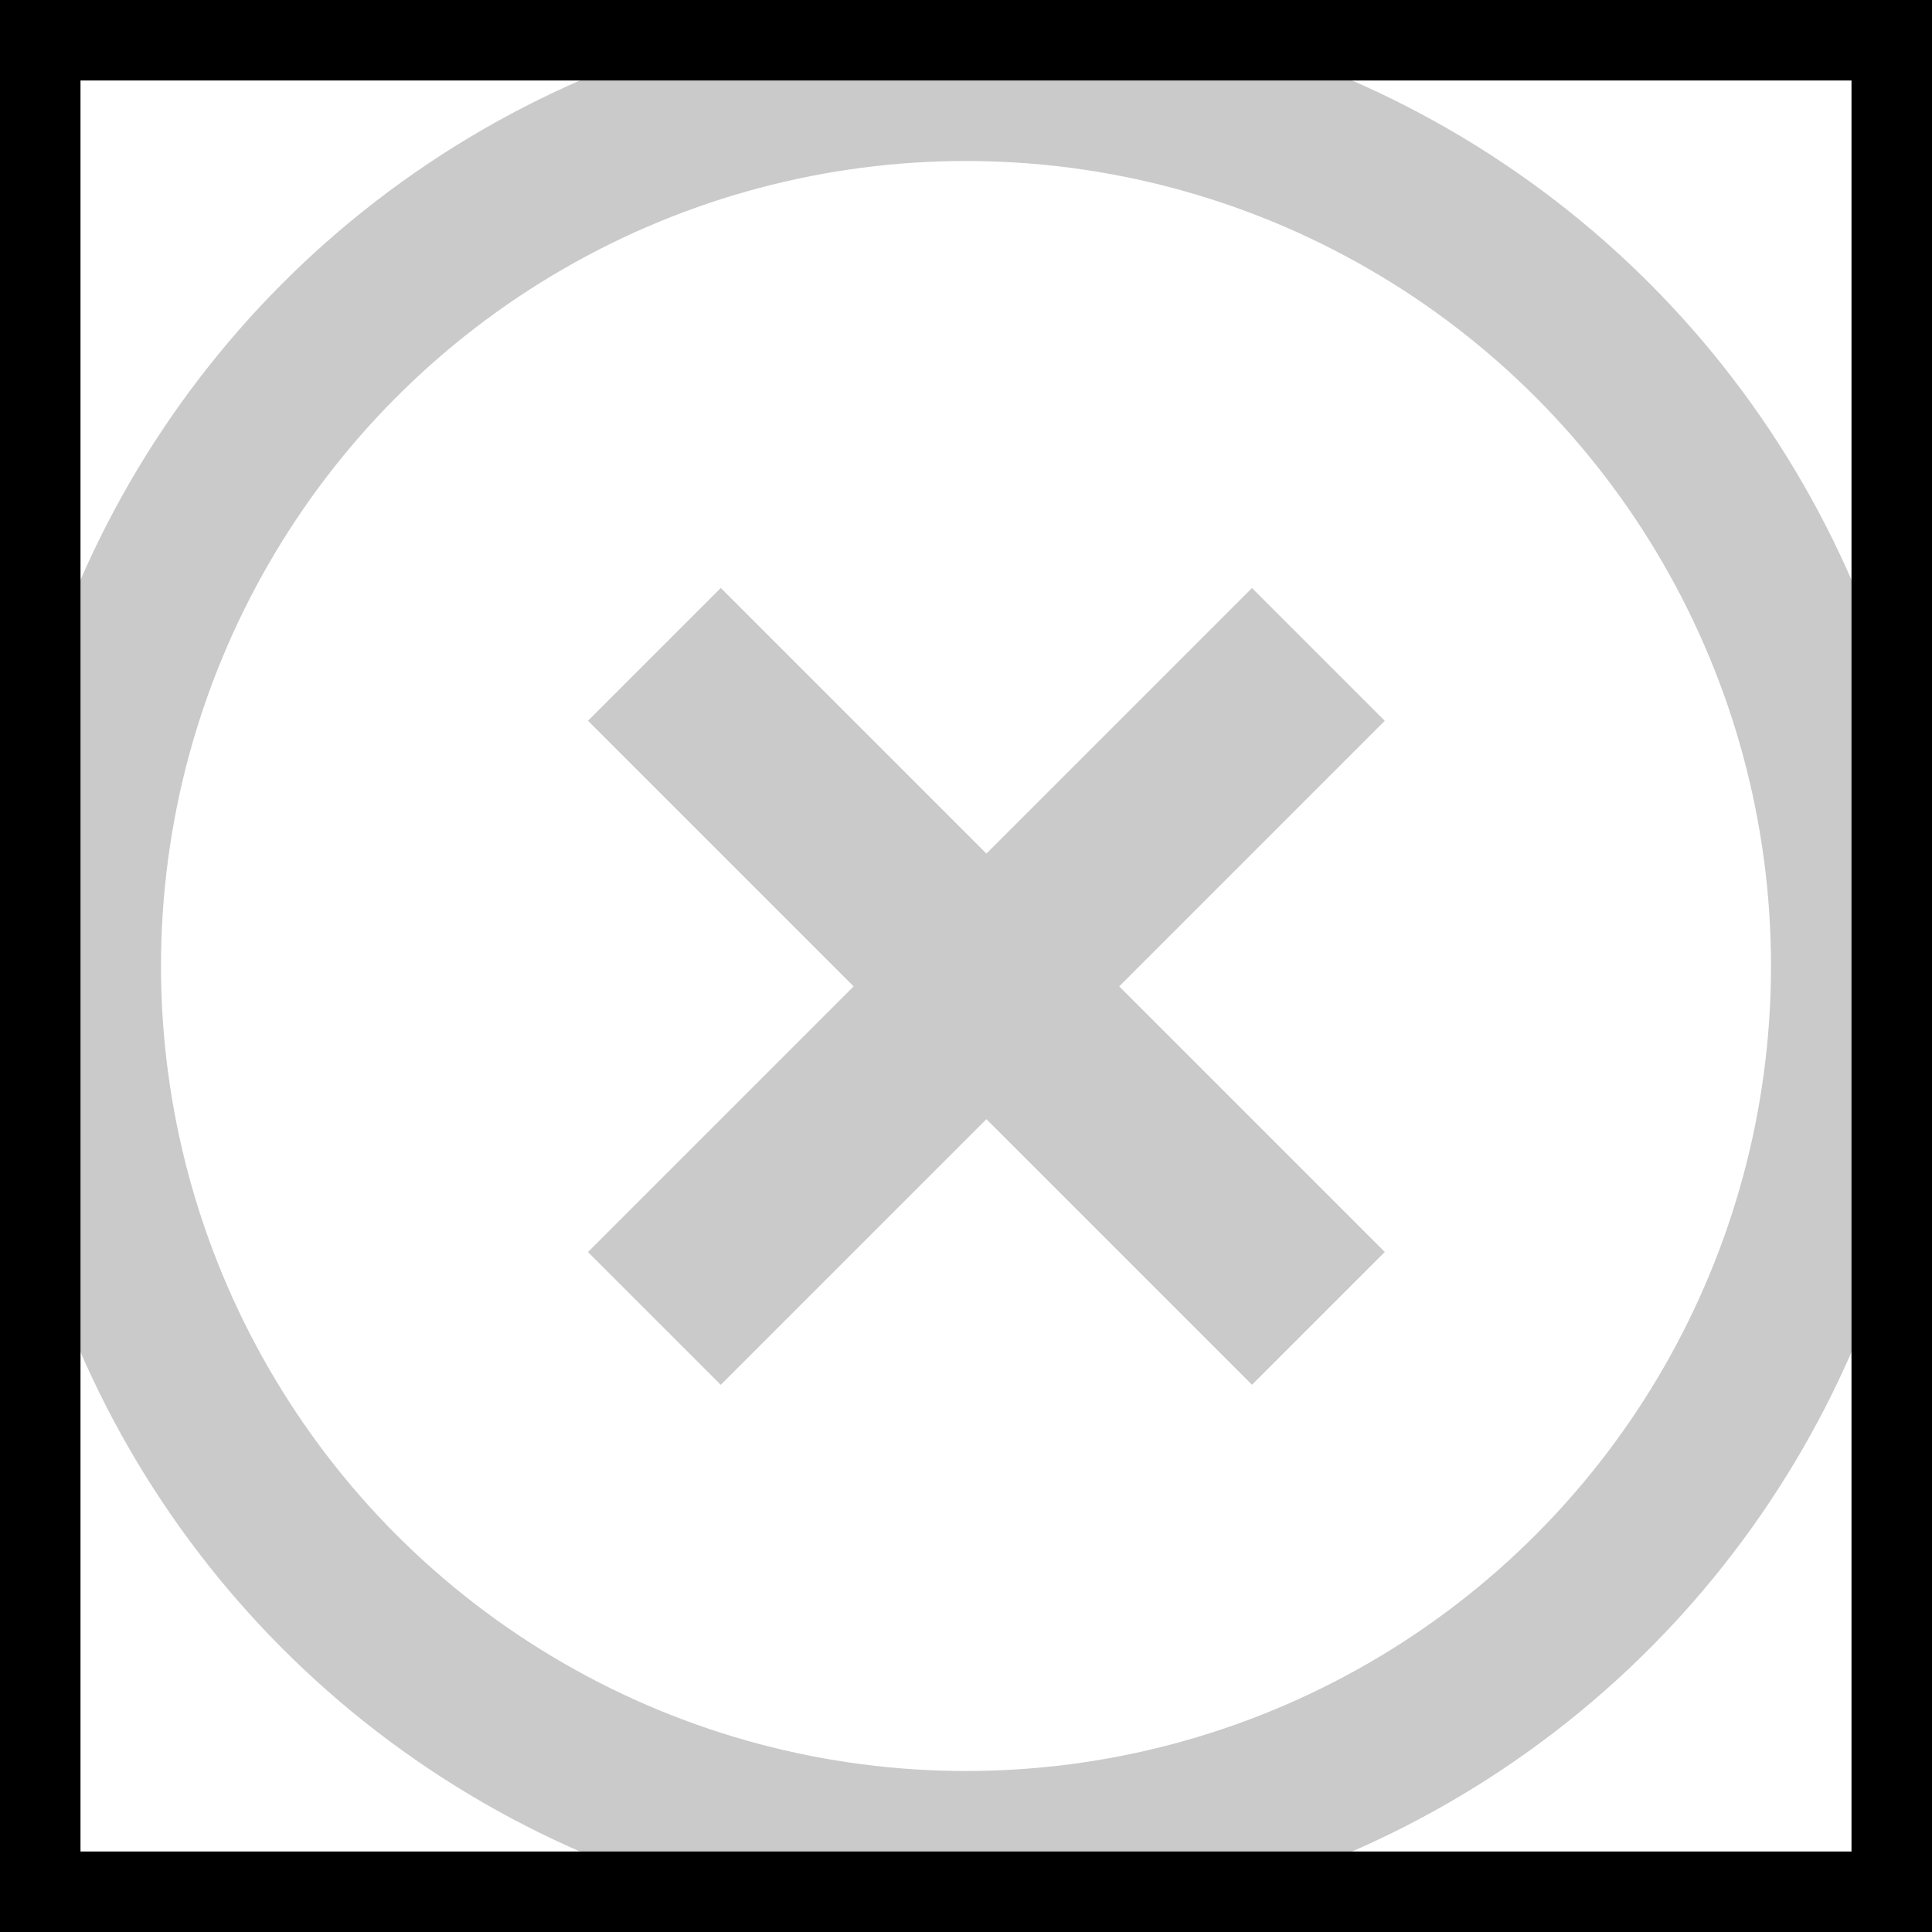<svg width="24" height="24" viewBox="0 0 24 24" fill="none" xmlns="http://www.w3.org/2000/svg">
<rect x="8.954" y="7.304" width="11.665" height="2.333" transform="rotate(45 8.954 7.304)" fill="#CACACA"/>
<rect x="7.304" y="15.553" width="11.665" height="2.333" transform="rotate(-45 7.304 15.553)" fill="#CACACA"/>
<circle cx="12" cy="12" r="11" stroke="#CACACA" stroke-width="2"/>
<rect x="0.5" y="0.5" width="23" height="23" stroke="black"/>
</svg>
